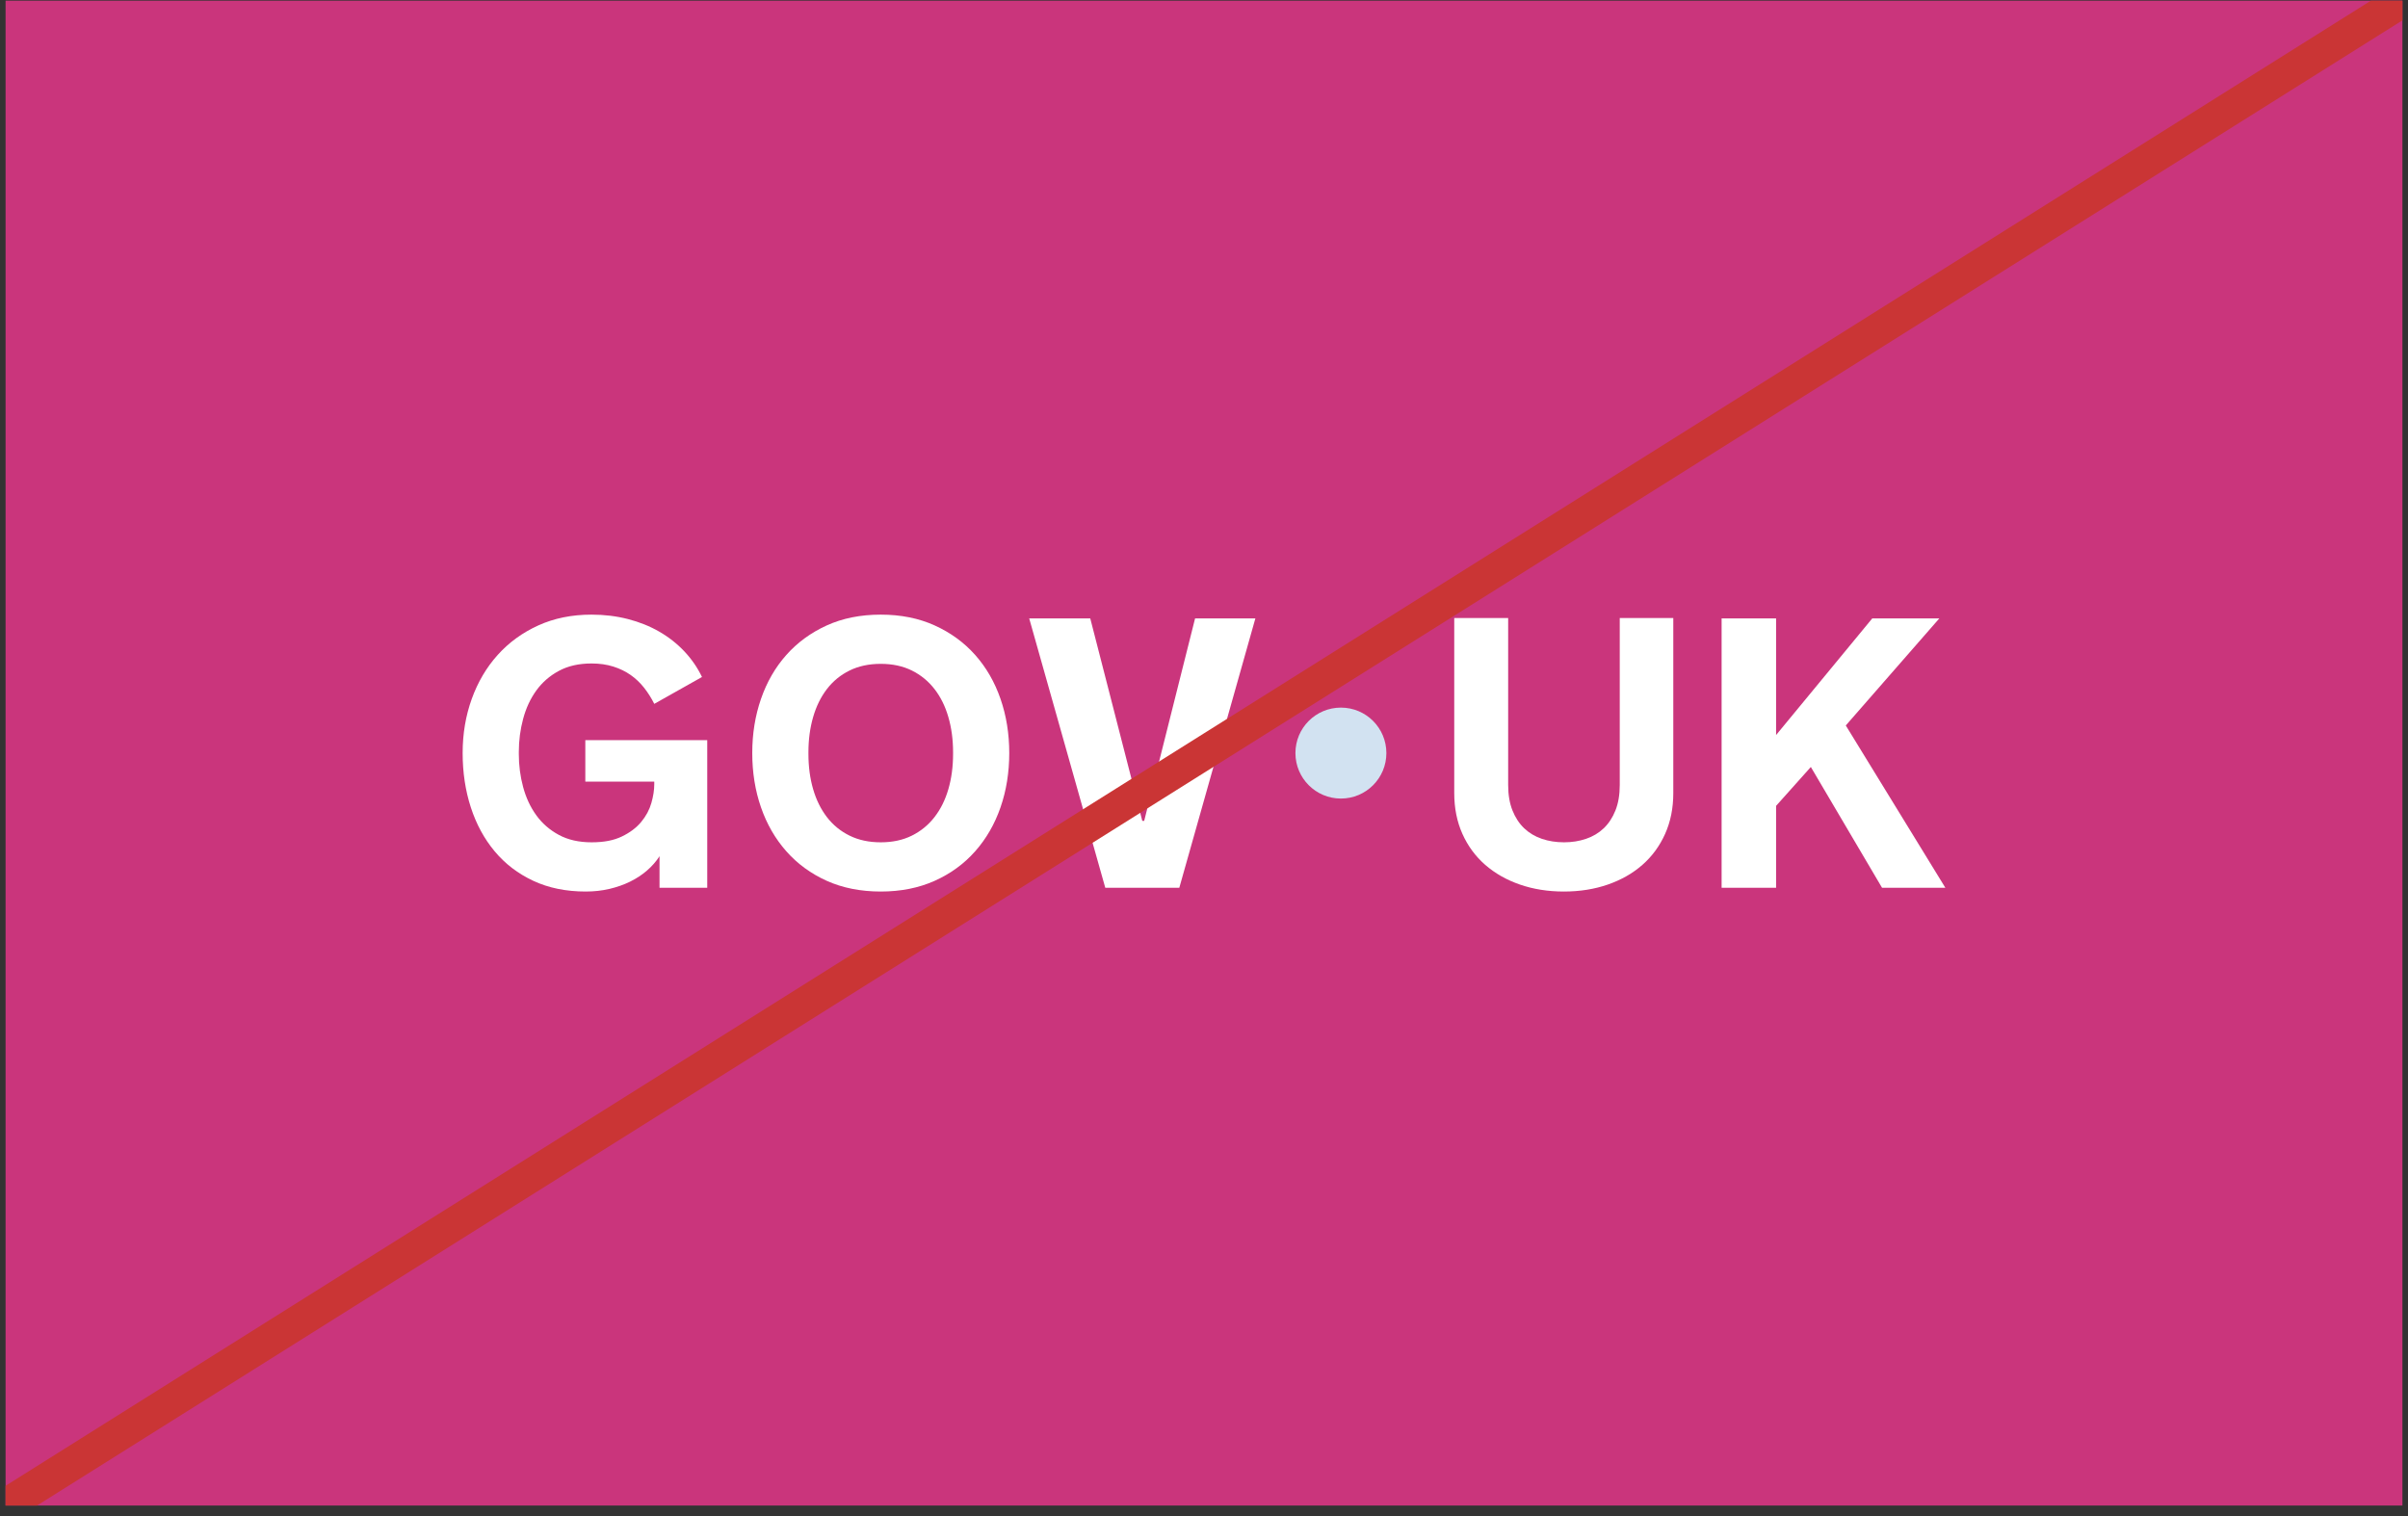 <svg width="216" height="136" viewBox="0 0 216 136" fill="none" xmlns="http://www.w3.org/2000/svg">
<rect x="0" y="0" width="216" height="136" fill="#333333" stroke="none"/>
<g clip-path="url(#clip0_184_1680)">
<rect width="215" height="135" transform="translate(0.5 0.055)" fill="#CA357C"/>
<path d="M120.281 71.635C122.534 71.635 124.36 69.808 124.36 67.555C124.36 65.302 122.534 63.476 120.281 63.476C118.028 63.476 116.201 65.302 116.201 67.555C116.201 69.808 118.028 71.635 120.281 71.635Z" fill="#D2E2F1"/>
<path d="M46.538 67.623C46.538 68.656 46.667 69.651 46.926 70.606C47.184 71.56 47.577 72.403 48.105 73.133C48.633 73.864 49.307 74.45 50.127 74.894C50.948 75.338 51.925 75.56 53.06 75.56C54.195 75.56 55.057 75.386 55.782 75.038C56.506 74.689 57.085 74.254 57.517 73.731C57.95 73.209 58.253 72.645 58.427 72.038C58.601 71.431 58.688 70.87 58.688 70.353V70.117H52.504V66.393H63.44V79.638H59.16V76.807C58.857 77.279 58.48 77.709 58.031 78.096C57.582 78.484 57.077 78.815 56.514 79.09C55.953 79.365 55.337 79.582 54.669 79.739C54.001 79.896 53.29 79.975 52.538 79.975C50.774 79.975 49.207 79.655 47.836 79.014C46.466 78.374 45.311 77.492 44.373 76.369C43.435 75.246 42.722 73.931 42.233 72.425C41.745 70.92 41.5 69.297 41.5 67.555C41.5 65.814 41.773 64.205 42.317 62.694C42.862 61.183 43.637 59.869 44.643 58.751C45.649 57.633 46.862 56.751 48.283 56.105C49.704 55.459 51.296 55.136 53.06 55.136C54.206 55.136 55.293 55.268 56.321 55.532C57.349 55.796 58.287 56.172 59.135 56.661C59.983 57.149 60.733 57.74 61.385 58.43C62.036 59.121 62.565 59.888 62.969 60.73L58.689 63.14C58.43 62.623 58.127 62.143 57.779 61.699C57.43 61.256 57.029 60.873 56.574 60.553C56.119 60.233 55.599 59.98 55.015 59.795C54.431 59.61 53.779 59.517 53.061 59.517C51.926 59.517 50.949 59.739 50.128 60.183C49.308 60.626 48.634 61.213 48.106 61.944C47.578 62.674 47.185 63.519 46.927 64.48C46.668 65.441 46.539 66.433 46.539 67.454V67.623H46.538Z" fill="white"/>
<path d="M79.004 55.136C80.802 55.136 82.414 55.459 83.841 56.105C85.267 56.751 86.478 57.633 87.472 58.75C88.466 59.868 89.225 61.183 89.747 62.694C90.27 64.205 90.531 65.825 90.531 67.555C90.531 69.284 90.27 70.92 89.747 72.425C89.225 73.931 88.466 75.245 87.472 76.368C86.478 77.492 85.268 78.374 83.841 79.014C82.414 79.654 80.802 79.975 79.004 79.975C77.207 79.975 75.58 79.654 74.16 79.014C72.739 78.374 71.531 77.492 70.537 76.368C69.543 75.245 68.784 73.931 68.262 72.425C67.74 70.92 67.478 69.297 67.478 67.555C67.478 65.813 67.74 64.205 68.262 62.694C68.784 61.183 69.543 59.868 70.537 58.75C71.531 57.633 72.739 56.751 74.16 56.105C75.581 55.459 77.195 55.136 79.004 55.136ZM79.004 75.56C80.06 75.56 80.99 75.36 81.793 74.961C82.596 74.563 83.274 74.009 83.823 73.302C84.374 72.594 84.79 71.757 85.07 70.791C85.351 69.825 85.492 68.769 85.492 67.623V67.488C85.492 66.353 85.351 65.3 85.07 64.328C84.79 63.356 84.374 62.516 83.823 61.809C83.273 61.101 82.596 60.548 81.793 60.149C80.99 59.751 80.06 59.551 79.004 59.551C77.948 59.551 77.016 59.751 76.207 60.149C75.398 60.548 74.721 61.101 74.177 61.809C73.632 62.516 73.219 63.357 72.938 64.328C72.657 65.3 72.517 66.353 72.517 67.488V67.623C72.517 68.769 72.657 69.825 72.938 70.791C73.219 71.757 73.632 72.593 74.177 73.302C74.721 74.009 75.398 74.563 76.207 74.961C77.016 75.36 77.948 75.56 79.004 75.56Z" fill="white"/>
<path d="M99.145 79.638L92.32 55.473H97.797L102.465 73.638H102.634L107.2 55.473H112.609L105.785 79.638H99.145H99.145Z" fill="white"/>
<path d="M140.288 75.56C140.996 75.56 141.656 75.456 142.268 75.248C142.881 75.04 143.409 74.726 143.852 74.304C144.296 73.883 144.647 73.35 144.906 72.703C145.164 72.058 145.293 71.296 145.293 70.42V55.439H150.096V71.144C150.096 72.493 149.851 73.712 149.363 74.801C148.875 75.891 148.196 76.818 147.326 77.582C146.456 78.346 145.42 78.935 144.22 79.351C143.019 79.766 141.706 79.975 140.28 79.975C138.855 79.975 137.541 79.766 136.341 79.351C135.139 78.935 134.101 78.346 133.225 77.582C132.35 76.818 131.668 75.891 131.179 74.801C130.691 73.712 130.447 72.492 130.447 71.144V55.439H135.284V70.42C135.284 71.296 135.413 72.057 135.671 72.703C135.929 73.35 136.281 73.882 136.724 74.304C137.168 74.725 137.696 75.04 138.308 75.248C138.921 75.456 139.581 75.559 140.288 75.559V75.56Z" fill="white"/>
<path d="M154.43 55.473H159.317V65.937L167.945 55.473H173.961L165.569 65.078L174.5 79.637H168.821L162.434 68.802L159.317 72.29V79.637H154.43V55.473Z" fill="white"/>
<path d="M0.5 135.055L215.5 0.055" stroke="#CA3535" stroke-width="3"/>
</g>
<defs>
<clipPath id="clip0_184_1680">
<rect width="215" height="135" fill="white" transform="translate(0.5 0.055)"/>
</clipPath>
</defs>
</svg>
